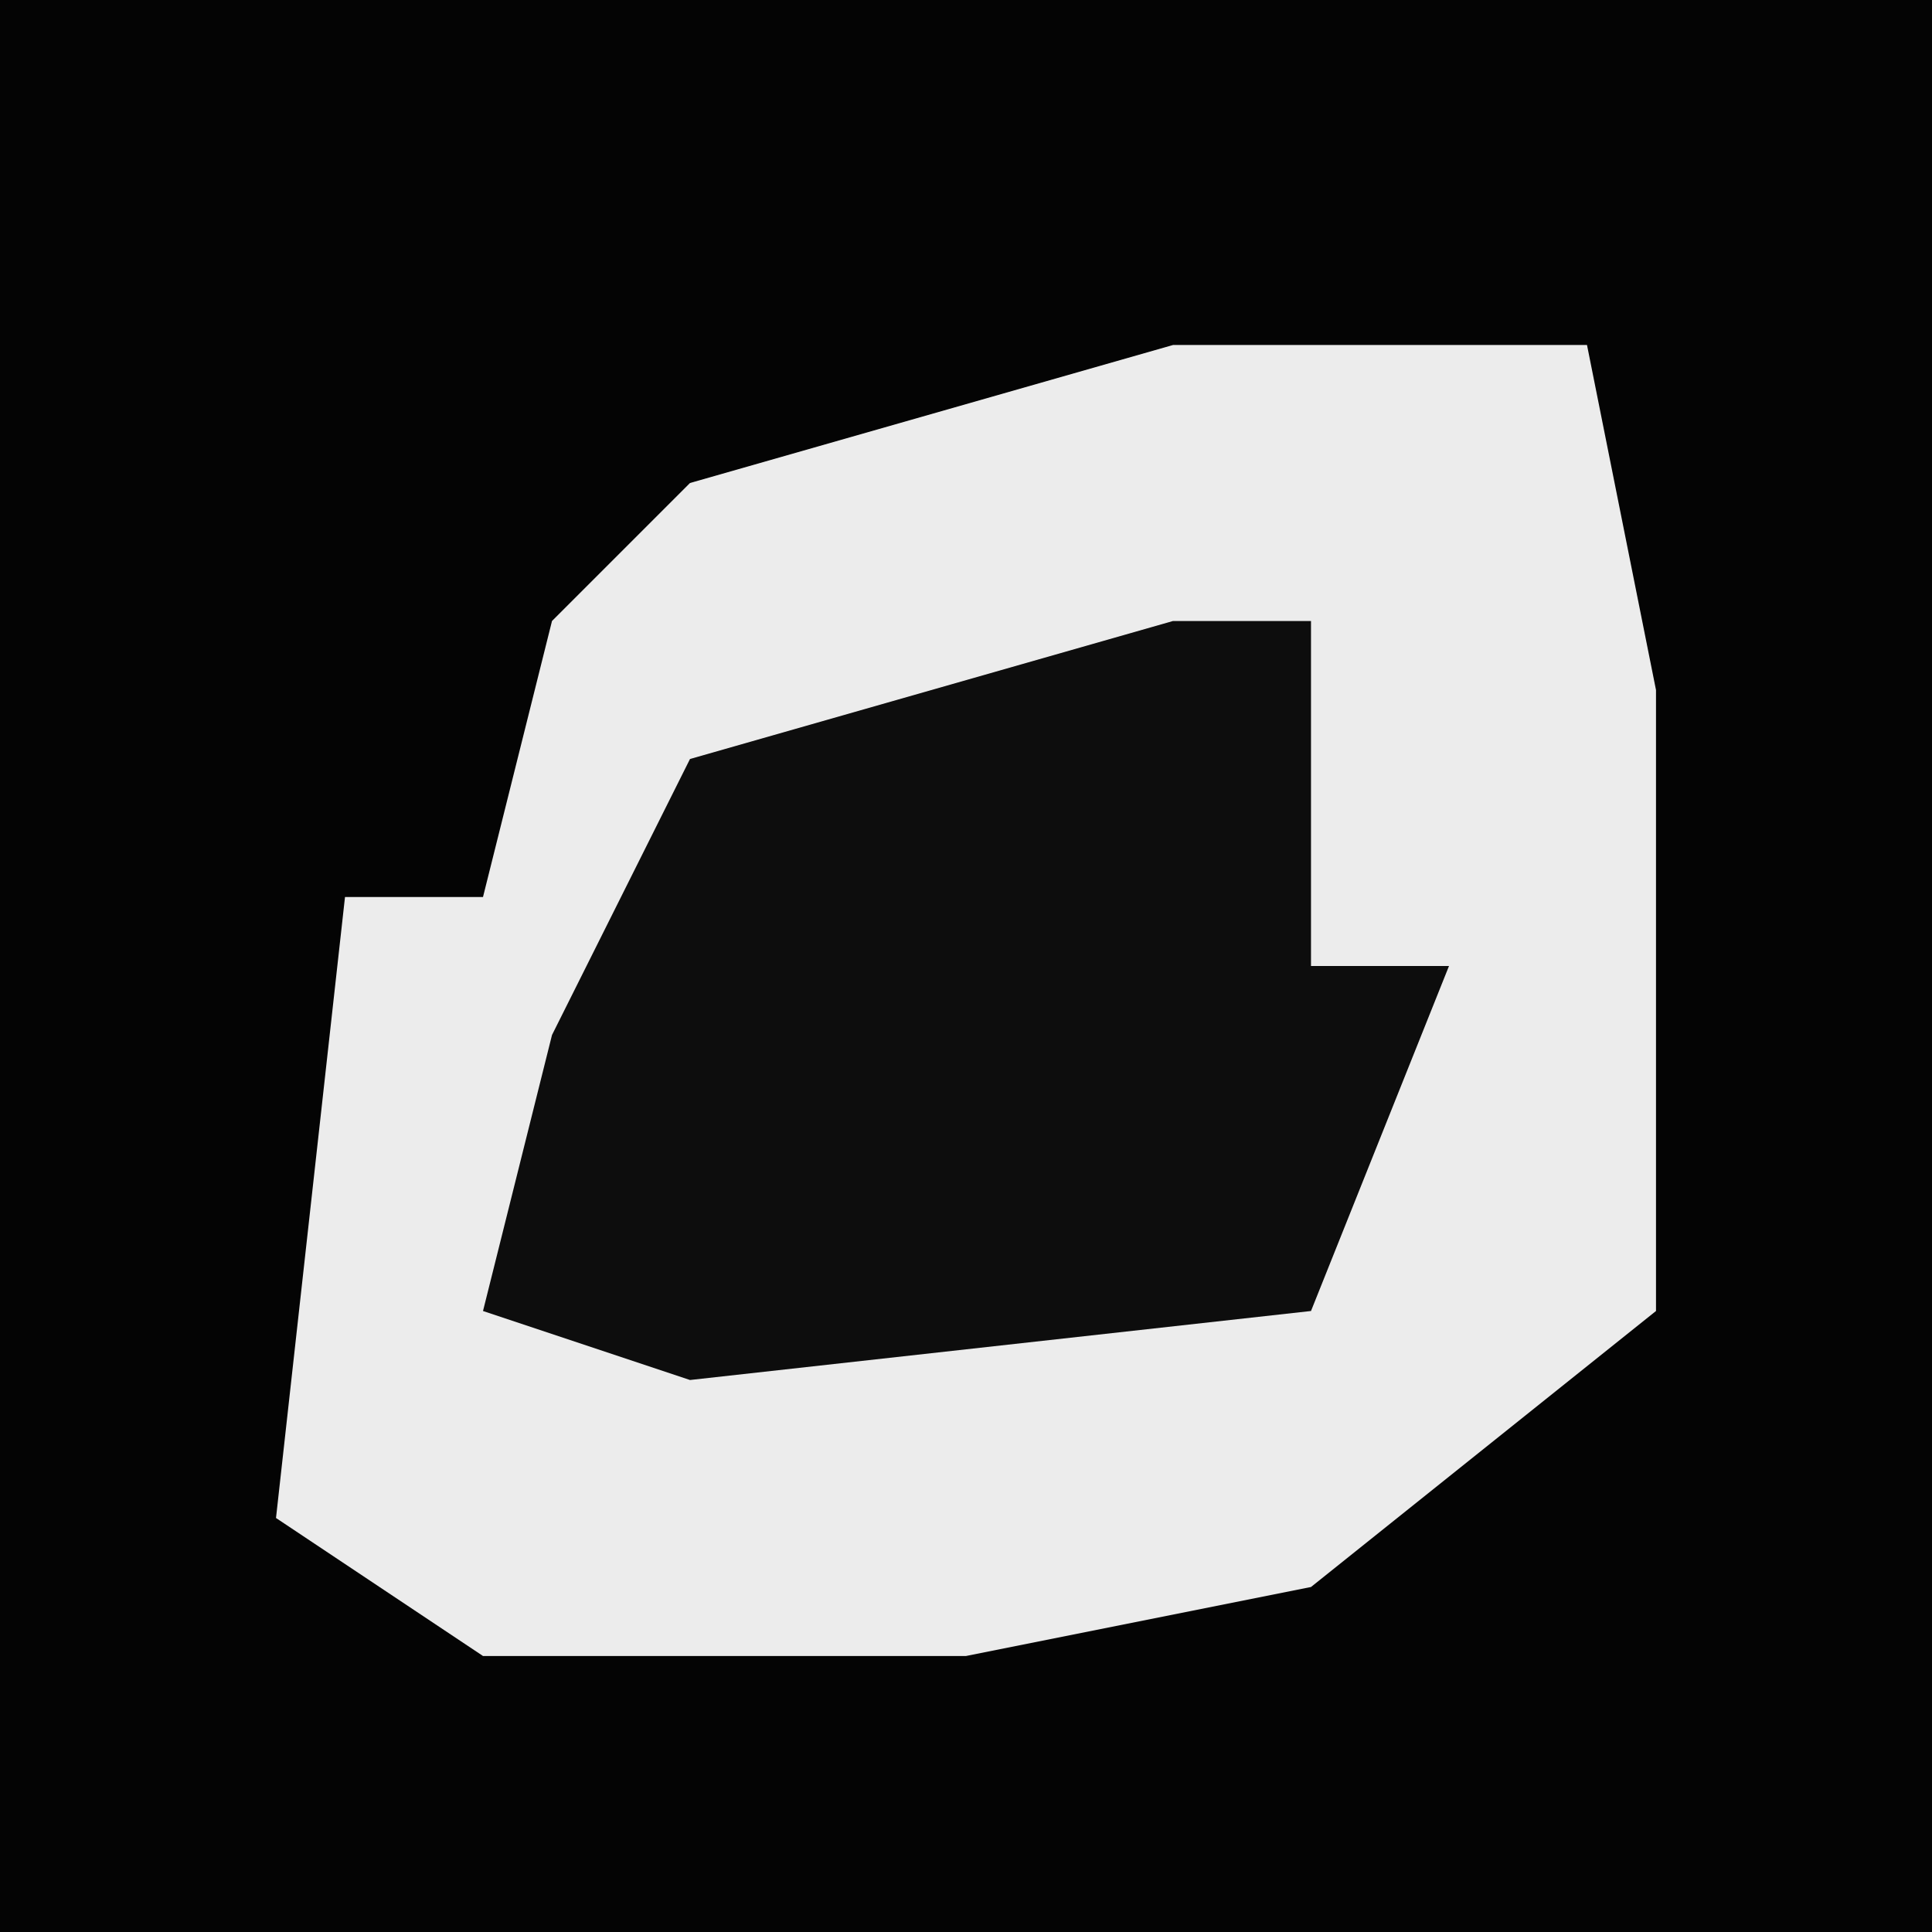 <?xml version="1.0" encoding="UTF-8"?>
<svg version="1.1" xmlns="http://www.w3.org/2000/svg" width="28" height="28">
<path d="M0,0 L28,0 L28,28 L0,28 Z " fill="#040404" transform="translate(0,0)"/>
<path d="M0,0 L6,0 L7,5 L7,14 L2,18 L-3,19 L-10,19 L-13,17 L-12,8 L-10,8 L-9,4 L-7,2 Z " fill="#ECECEC" transform="translate(17,5)"/>
<path d="M0,0 L2,0 L2,5 L4,5 L2,10 L-7,11 L-10,10 L-9,6 L-7,2 Z " fill="#0D0D0D" transform="translate(17,9)"/>
</svg>
